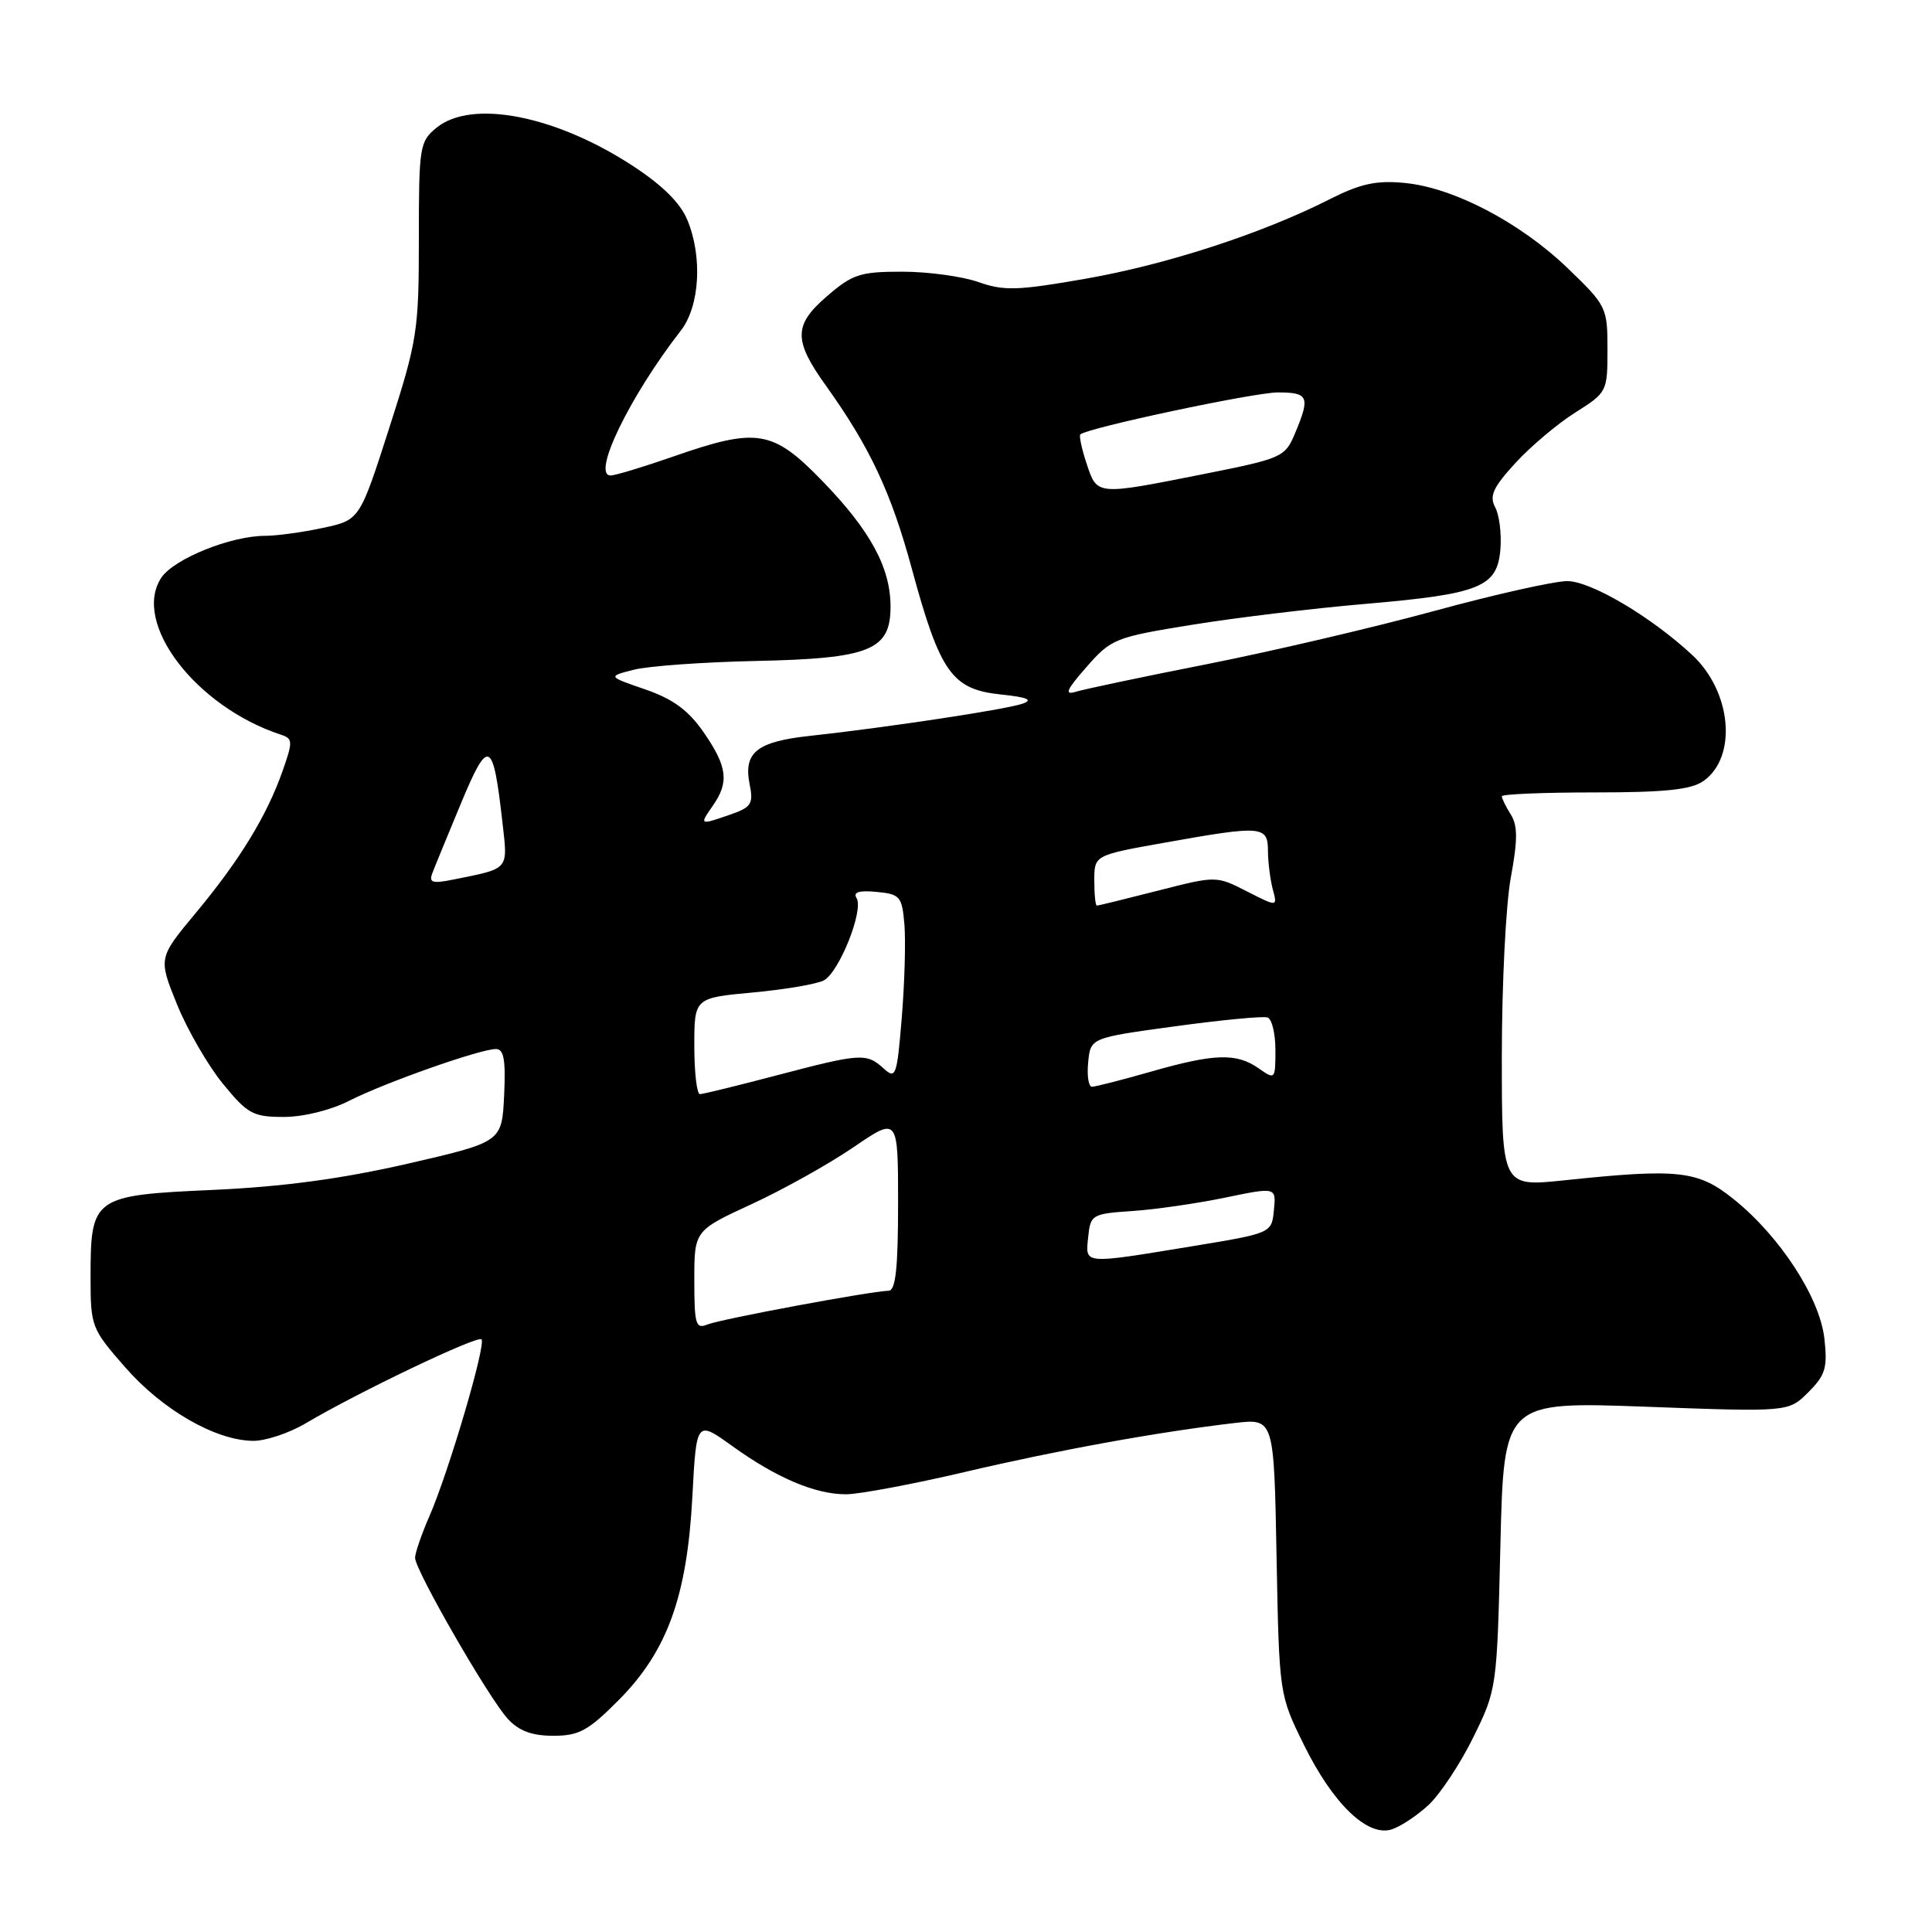 <?xml version="1.0" encoding="UTF-8" standalone="no"?>
<!DOCTYPE svg PUBLIC "-//W3C//DTD SVG 1.1//EN" "http://www.w3.org/Graphics/SVG/1.1/DTD/svg11.dtd" >
<svg xmlns="http://www.w3.org/2000/svg" xmlns:xlink="http://www.w3.org/1999/xlink" version="1.1" viewBox="0 0 256 256">
 <g >
 <path fill="currentColor"
d=" M 189.31 239.15 C 190.85 237.70 193.52 233.67 195.23 230.18 C 198.33 223.88 198.36 223.68 198.81 204.77 C 199.27 185.71 199.27 185.71 218.13 186.40 C 237.00 187.10 237.00 187.10 239.62 184.47 C 241.89 182.20 242.17 181.24 241.74 177.35 C 241.12 171.92 235.86 163.83 229.74 158.91 C 224.99 155.09 222.45 154.80 207.25 156.40 C 199.00 157.26 199.00 157.26 199.00 139.99 C 199.00 130.50 199.53 119.83 200.19 116.28 C 201.11 111.30 201.11 109.40 200.19 107.93 C 199.53 106.88 199.00 105.80 199.00 105.51 C 199.00 105.23 204.52 105.00 211.28 105.00 C 220.58 105.00 224.07 104.64 225.70 103.50 C 230.23 100.32 229.47 91.67 224.23 86.79 C 218.75 81.70 210.80 77.00 207.66 77.00 C 205.95 77.00 198.01 78.78 190.03 80.96 C 182.04 83.14 168.53 86.30 160.00 87.99 C 151.47 89.67 143.61 91.33 142.52 91.67 C 141.00 92.14 141.32 91.39 143.96 88.39 C 147.24 84.64 147.75 84.44 157.93 82.79 C 163.74 81.85 174.09 80.60 180.91 80.02 C 196.14 78.71 198.39 77.80 198.81 72.79 C 198.98 70.75 198.67 68.25 198.12 67.22 C 197.32 65.72 197.83 64.59 200.81 61.34 C 202.84 59.13 206.41 56.12 208.75 54.65 C 212.94 52.01 213.00 51.89 213.00 46.29 C 213.00 40.75 212.87 40.49 207.75 35.56 C 201.44 29.48 192.60 24.86 186.12 24.24 C 182.36 23.88 180.28 24.33 176.17 26.41 C 167.26 30.93 154.61 35.05 143.86 36.93 C 134.84 38.51 133.03 38.57 129.63 37.37 C 127.50 36.62 122.96 36.00 119.54 36.00 C 113.95 36.00 112.95 36.33 109.51 39.31 C 105.16 43.07 105.14 45.10 109.41 51.06 C 115.25 59.22 118.07 65.21 120.83 75.39 C 124.57 89.13 126.13 91.34 132.60 92.02 C 136.14 92.39 136.95 92.73 135.50 93.24 C 133.36 94.00 117.49 96.40 107.30 97.51 C 100.27 98.27 98.49 99.71 99.33 103.92 C 99.85 106.50 99.56 106.96 96.81 107.92 C 92.68 109.36 92.65 109.34 94.44 106.78 C 96.64 103.64 96.39 101.60 93.25 97.05 C 91.21 94.11 89.20 92.63 85.50 91.35 C 80.50 89.63 80.50 89.63 84.00 88.74 C 85.92 88.25 93.21 87.73 100.19 87.58 C 115.28 87.26 118.00 86.16 118.00 80.38 C 118.00 75.22 115.33 70.30 108.98 63.75 C 102.38 56.94 100.34 56.61 89.19 60.50 C 85.26 61.87 81.53 63.00 80.91 63.00 C 78.36 63.00 83.43 52.53 90.21 43.81 C 92.73 40.57 93.11 33.99 91.06 29.11 C 90.11 26.83 87.68 24.46 83.65 21.85 C 73.44 15.25 62.49 13.16 57.86 16.91 C 55.60 18.75 55.50 19.38 55.50 31.66 C 55.50 43.85 55.30 45.12 51.58 56.70 C 47.66 68.91 47.66 68.91 42.78 69.95 C 40.10 70.53 36.65 71.00 35.13 71.00 C 30.57 71.00 23.01 74.06 21.36 76.57 C 17.46 82.53 25.94 93.65 37.22 97.35 C 38.81 97.87 38.82 98.25 37.44 102.17 C 35.34 108.13 31.75 113.99 25.94 120.97 C 20.97 126.95 20.97 126.95 23.46 133.10 C 24.84 136.48 27.57 141.21 29.55 143.62 C 32.81 147.61 33.54 148.00 37.61 148.00 C 40.20 148.00 43.84 147.10 46.27 145.86 C 50.98 143.46 63.62 139.00 65.72 139.00 C 66.77 139.00 67.02 140.46 66.80 145.16 C 66.50 151.32 66.50 151.32 54.00 154.20 C 45.28 156.20 37.49 157.25 28.21 157.67 C 12.34 158.38 12.00 158.62 12.00 169.19 C 12.00 175.78 12.10 176.05 16.63 181.22 C 21.54 186.82 28.53 190.85 33.50 190.92 C 35.15 190.95 38.30 189.90 40.50 188.60 C 47.43 184.49 63.26 176.93 63.80 177.47 C 64.44 178.11 59.48 194.97 56.91 200.88 C 55.86 203.28 55.00 205.78 55.00 206.42 C 55.00 208.05 64.77 225.02 67.28 227.75 C 68.76 229.36 70.48 230.00 73.32 230.00 C 76.72 230.00 77.95 229.33 82.00 225.25 C 88.42 218.78 91.04 211.53 91.74 198.35 C 92.28 188.20 92.28 188.20 97.00 191.59 C 102.89 195.83 108.01 198.00 112.09 198.00 C 113.82 198.00 120.93 196.67 127.87 195.04 C 140.27 192.13 153.46 189.74 163.65 188.55 C 168.81 187.96 168.81 187.96 169.15 206.25 C 169.50 224.55 169.50 224.55 172.78 231.21 C 176.61 238.98 181.16 243.38 184.36 242.42 C 185.54 242.06 187.76 240.59 189.31 239.15 Z  M 92.00 169.64 C 92.00 163.06 92.00 163.06 99.60 159.55 C 103.79 157.62 109.86 154.22 113.10 152.01 C 119.00 147.98 119.00 147.98 119.00 159.49 C 119.00 168.02 118.68 171.01 117.75 171.03 C 115.35 171.09 95.48 174.79 93.75 175.50 C 92.19 176.14 92.00 175.51 92.00 169.64 Z  M 144.19 163.92 C 144.49 160.95 144.69 160.83 150.00 160.47 C 153.03 160.27 158.56 159.47 162.30 158.70 C 169.10 157.29 169.10 157.29 168.80 160.35 C 168.50 163.40 168.50 163.40 158.00 165.13 C 143.36 167.53 143.82 167.57 144.19 163.92 Z  M 92.00 138.62 C 92.00 132.23 92.00 132.23 99.75 131.51 C 104.01 131.12 108.25 130.39 109.16 129.91 C 111.20 128.82 114.48 120.59 113.50 119.01 C 113.01 118.21 113.82 117.96 116.15 118.18 C 119.27 118.48 119.52 118.77 119.84 122.50 C 120.02 124.70 119.87 130.24 119.49 134.82 C 118.85 142.63 118.70 143.04 117.08 141.57 C 114.80 139.51 114.07 139.56 102.95 142.48 C 97.75 143.85 93.16 144.97 92.75 144.98 C 92.34 144.99 92.00 142.13 92.00 138.62 Z  M 144.19 140.76 C 144.50 137.52 144.50 137.52 155.70 135.99 C 161.85 135.15 167.37 134.62 167.95 134.82 C 168.53 135.01 169.00 136.95 169.00 139.14 C 169.00 143.05 168.96 143.09 166.78 141.56 C 163.84 139.50 160.92 139.59 152.50 142.00 C 148.65 143.10 145.14 144.00 144.69 144.00 C 144.24 144.00 144.01 142.54 144.19 140.76 Z  M 145.00 116.66 C 145.00 113.32 145.00 113.32 154.31 111.66 C 167.25 109.35 168.00 109.41 168.01 112.75 C 168.02 114.26 168.31 116.55 168.65 117.84 C 169.28 120.18 169.28 120.18 165.22 118.11 C 161.16 116.04 161.16 116.04 153.42 118.02 C 149.16 119.11 145.53 120.00 145.34 120.00 C 145.15 120.00 145.00 118.50 145.00 116.66 Z  M 57.29 115.69 C 57.61 114.84 59.33 110.66 61.10 106.40 C 64.72 97.71 65.33 97.99 66.56 108.83 C 67.30 115.38 67.60 115.02 60.10 116.54 C 57.29 117.11 56.80 116.96 57.29 115.69 Z  M 143.98 61.43 C 143.33 59.47 142.96 57.73 143.15 57.56 C 144.15 56.68 166.17 52.00 169.32 52.00 C 173.39 52.00 173.63 52.56 171.62 57.37 C 170.27 60.59 169.96 60.73 159.37 62.84 C 145.22 65.65 145.38 65.67 143.98 61.43 Z "/>
</g>
</svg>